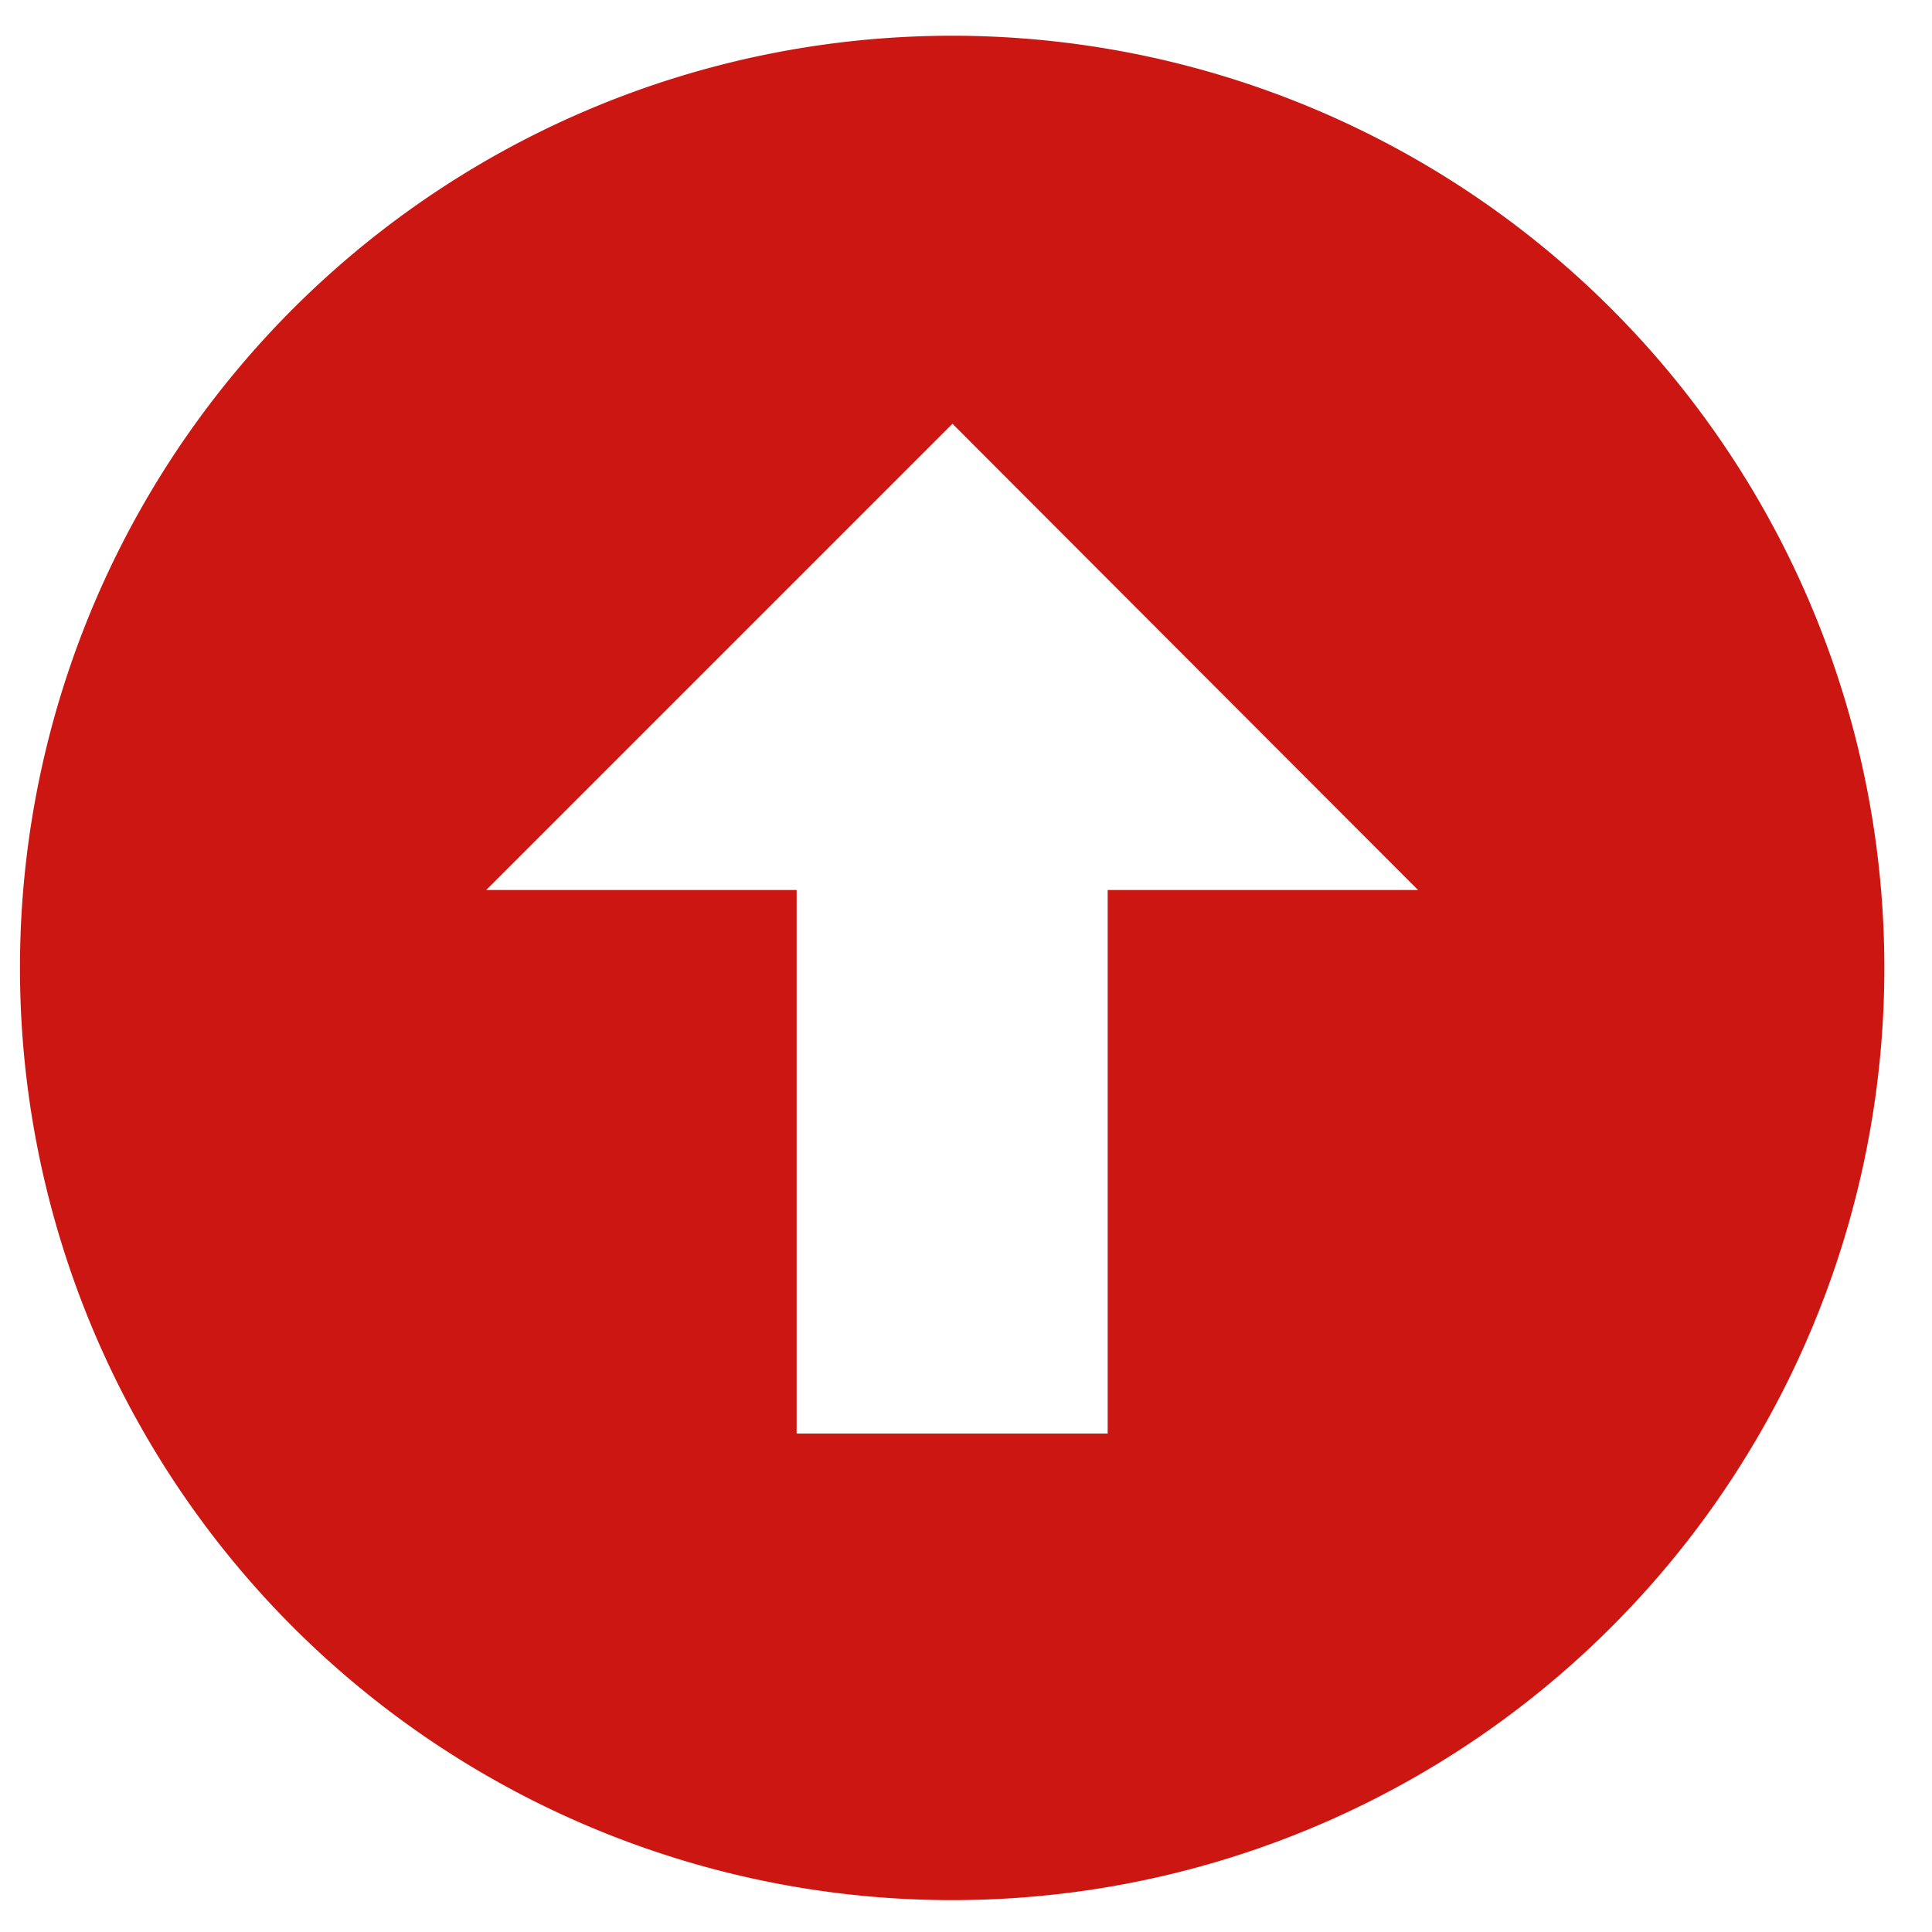 <svg xmlns="http://www.w3.org/2000/svg" width="30" height="30" viewBox="0 0 30 30"><path fill="#cc1612" d="M.31 15.03a14.47 14.47 0 1 0 28.95 0 14.47 14.47 0 0 0-28.95 0zm21.71-1.21H17.2v8.44h-4.83v-8.44H7.55l7.24-7.24z"/></svg>
